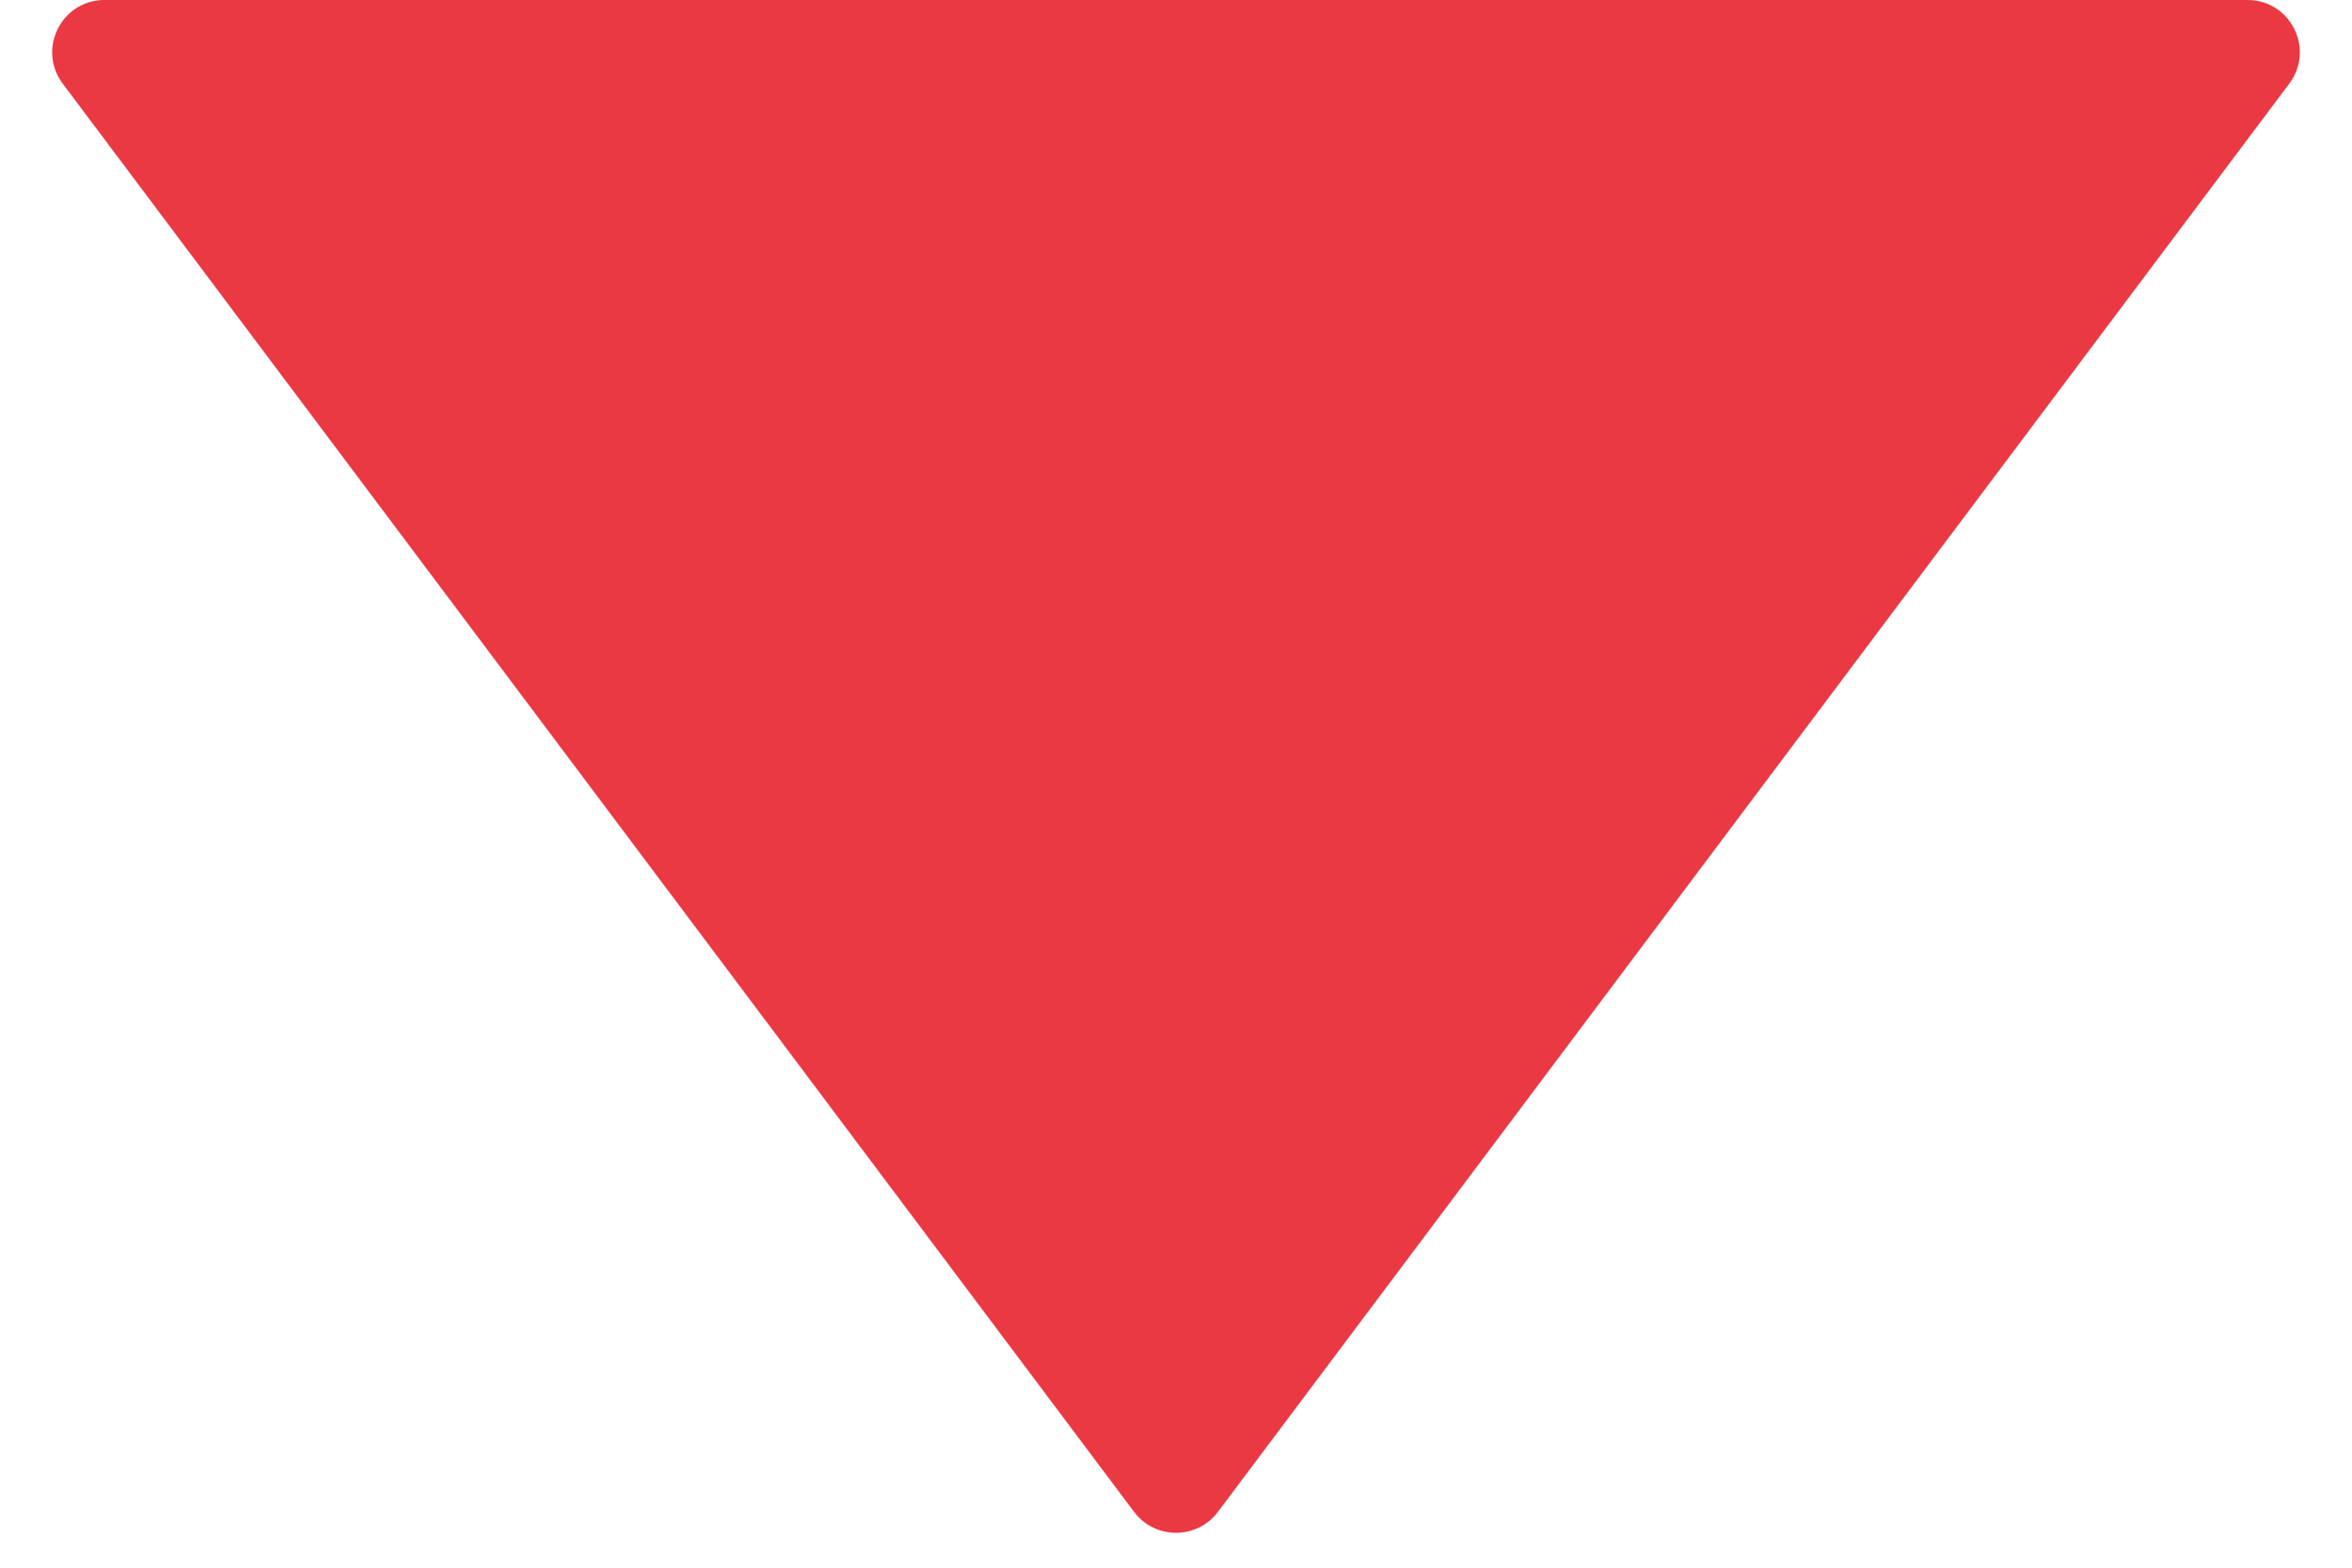 <svg width="9" height="6" viewBox="0 0 9 6" fill="none" xmlns="http://www.w3.org/2000/svg">
<path d="M0.4 0C0.235 0 0.141 0.188 0.24 0.32L4.34 5.787C4.42 5.893 4.58 5.893 4.66 5.787L8.76 0.32C8.859 0.188 8.765 0 8.6 0H0.4Z" fill="#EA3943"/>
</svg>
